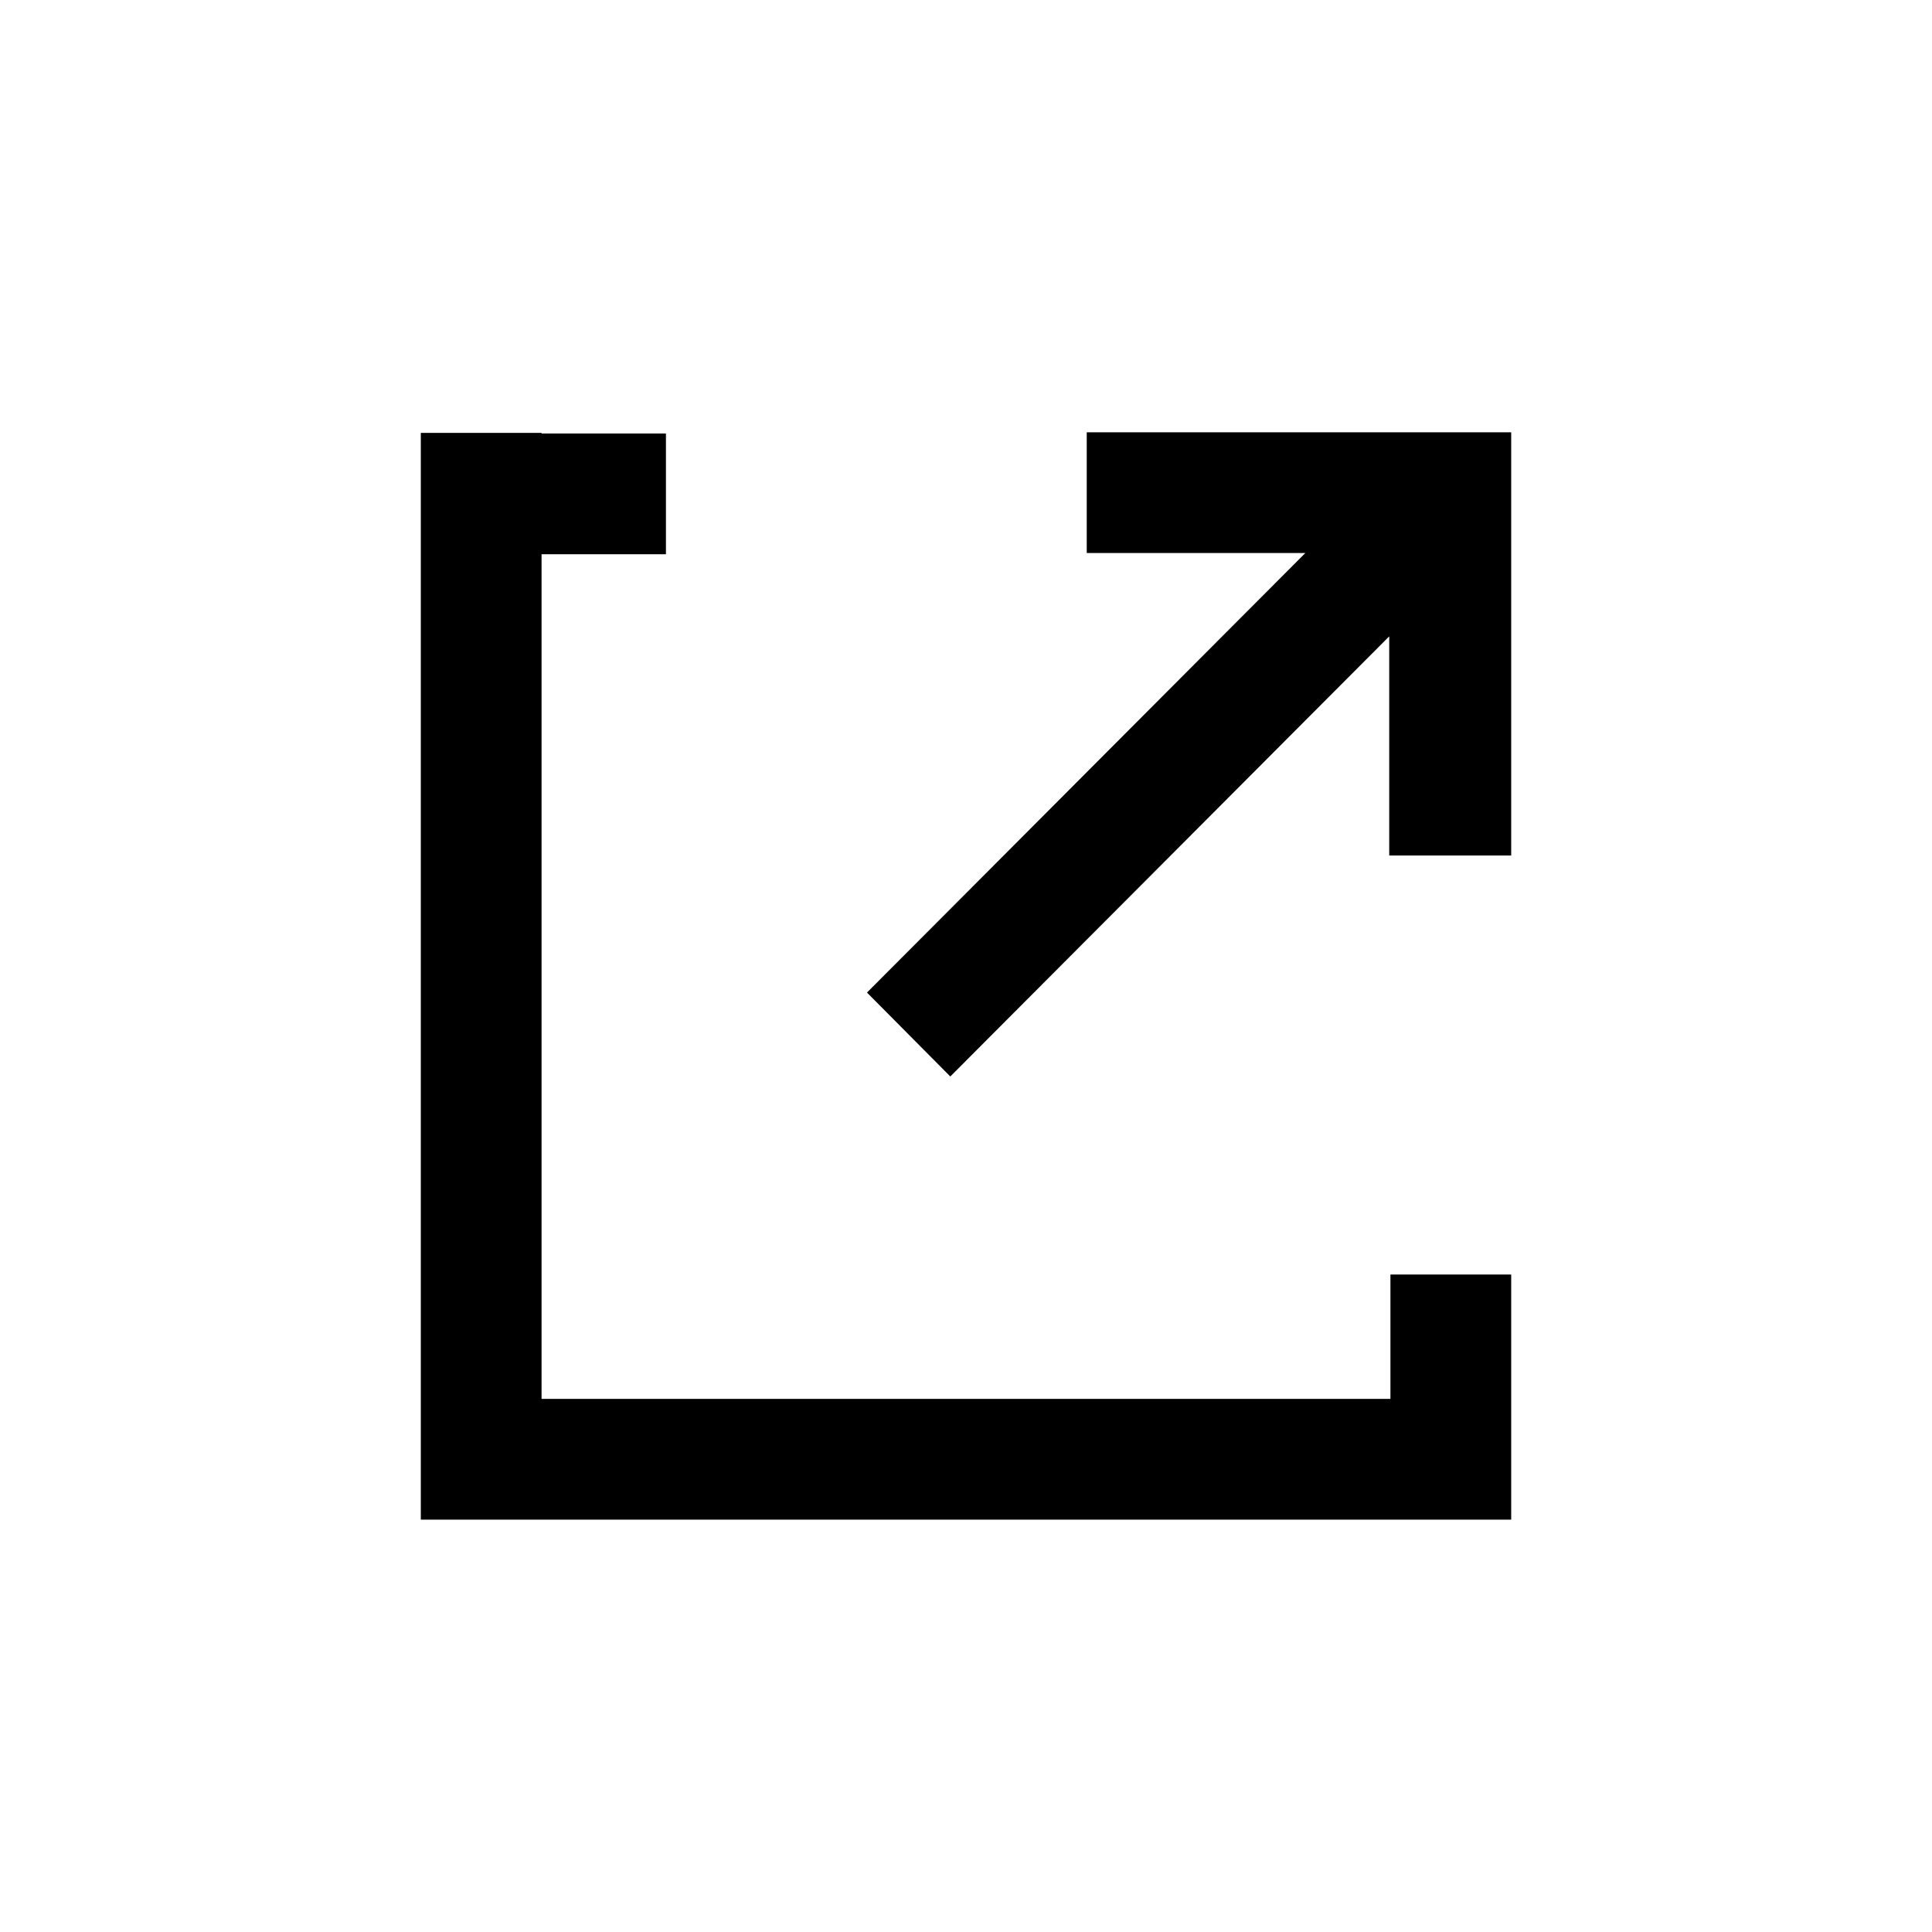 <svg xmlns="http://www.w3.org/2000/svg" width="32" height="32" viewBox="0 0 32 32"><defs><style>.cls-1{fill-rule:evenodd;}</style></defs><g id="new_window" data-name="new window"><polygon points="23.03 21.11 23.03 23.17 8.97 23.17 8.97 9.18 11.03 9.18 11.03 7.18 8.97 7.18 8.97 7.17 6.97 7.17 6.97 25.17 8.97 25.17 8.97 25.17 25.03 25.17 25.03 25.14 25.03 23.17 25.03 21.11 23.03 21.11"/><polygon class="cls-1" points="18 7.16 18 9.16 21.62 9.16 14.36 16.44 15.74 17.83 23.01 10.54 23.01 14.17 25.03 14.17 25.03 7.16 18 7.16"/></g></svg>